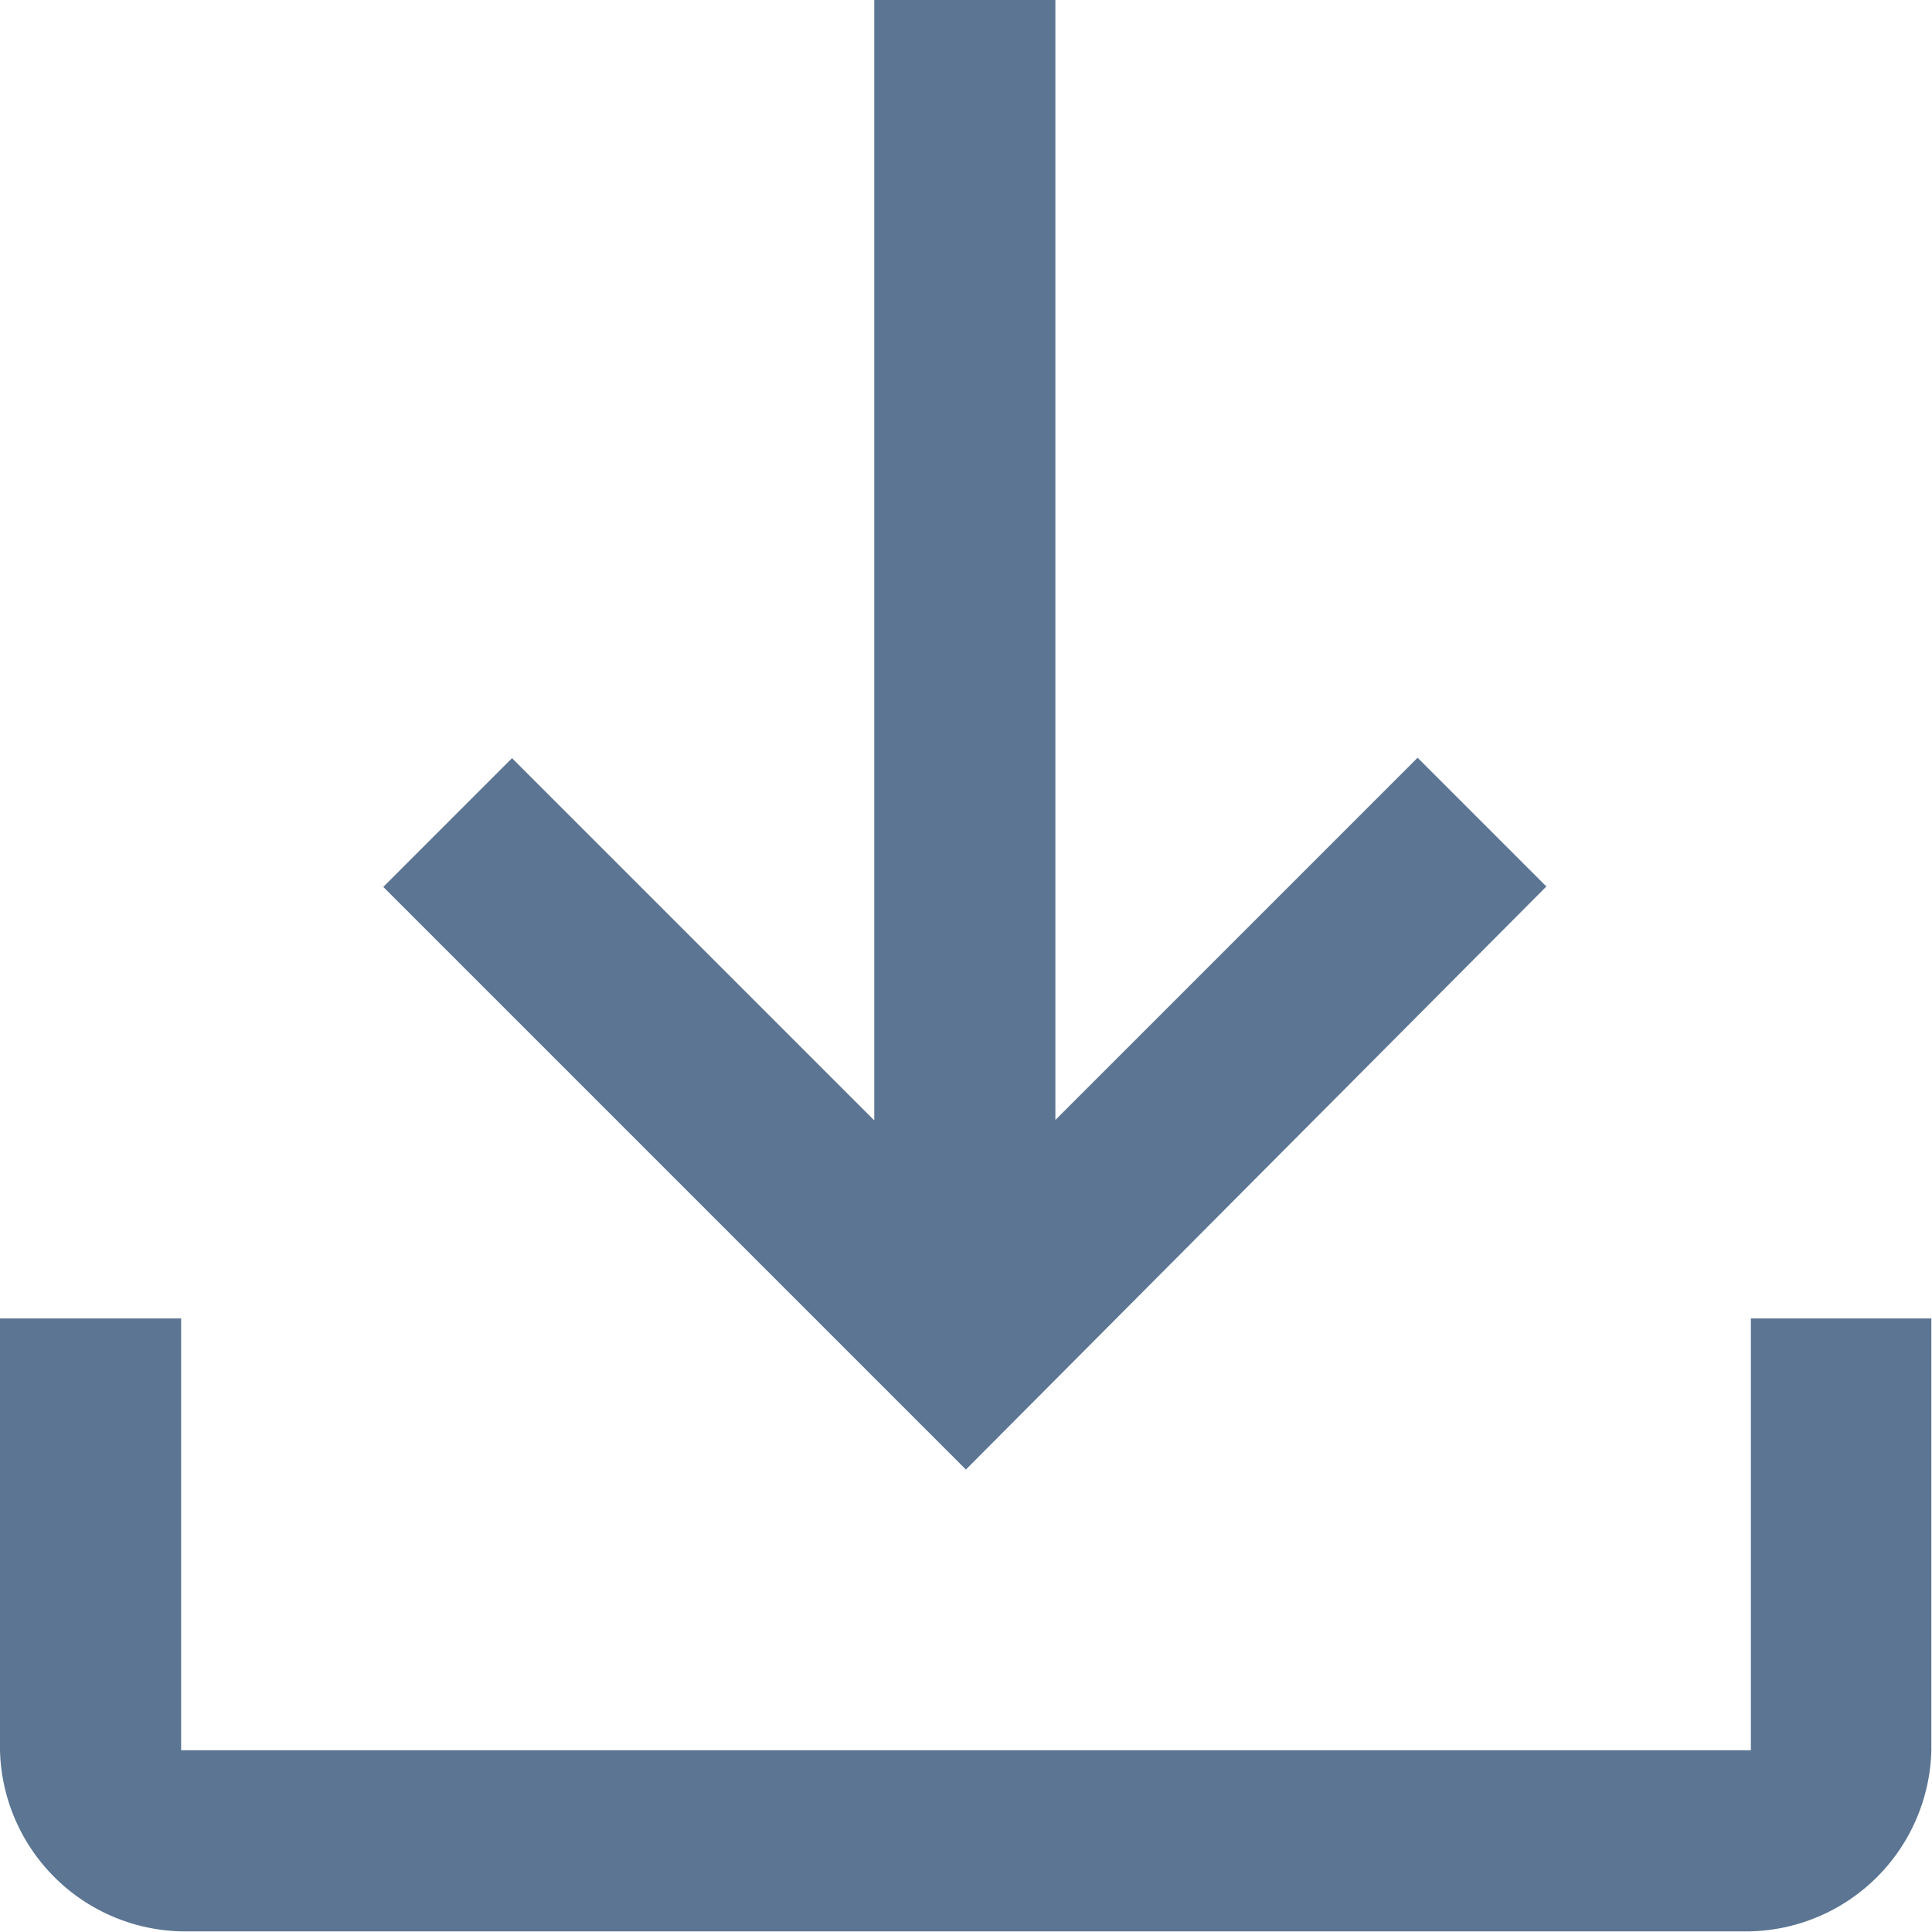<svg xmlns="http://www.w3.org/2000/svg" width="9.003" height="9.003" viewBox="0 0 9.003 9.003">
  <path id="icon_download" d="M160.844,265a.865.865,0,0,1-.844-.844v-2.012h.844v2.012h7.315v-2.012H169v2.012a.865.865,0,0,1-.844.844Zm3.657-2.152-2.715-2.715.6-.6,1.688,1.688V256h.844v5.219l1.688-1.688.6.6Z" transform="translate(-160 -256)" fill="#5b7593"/>
</svg>
